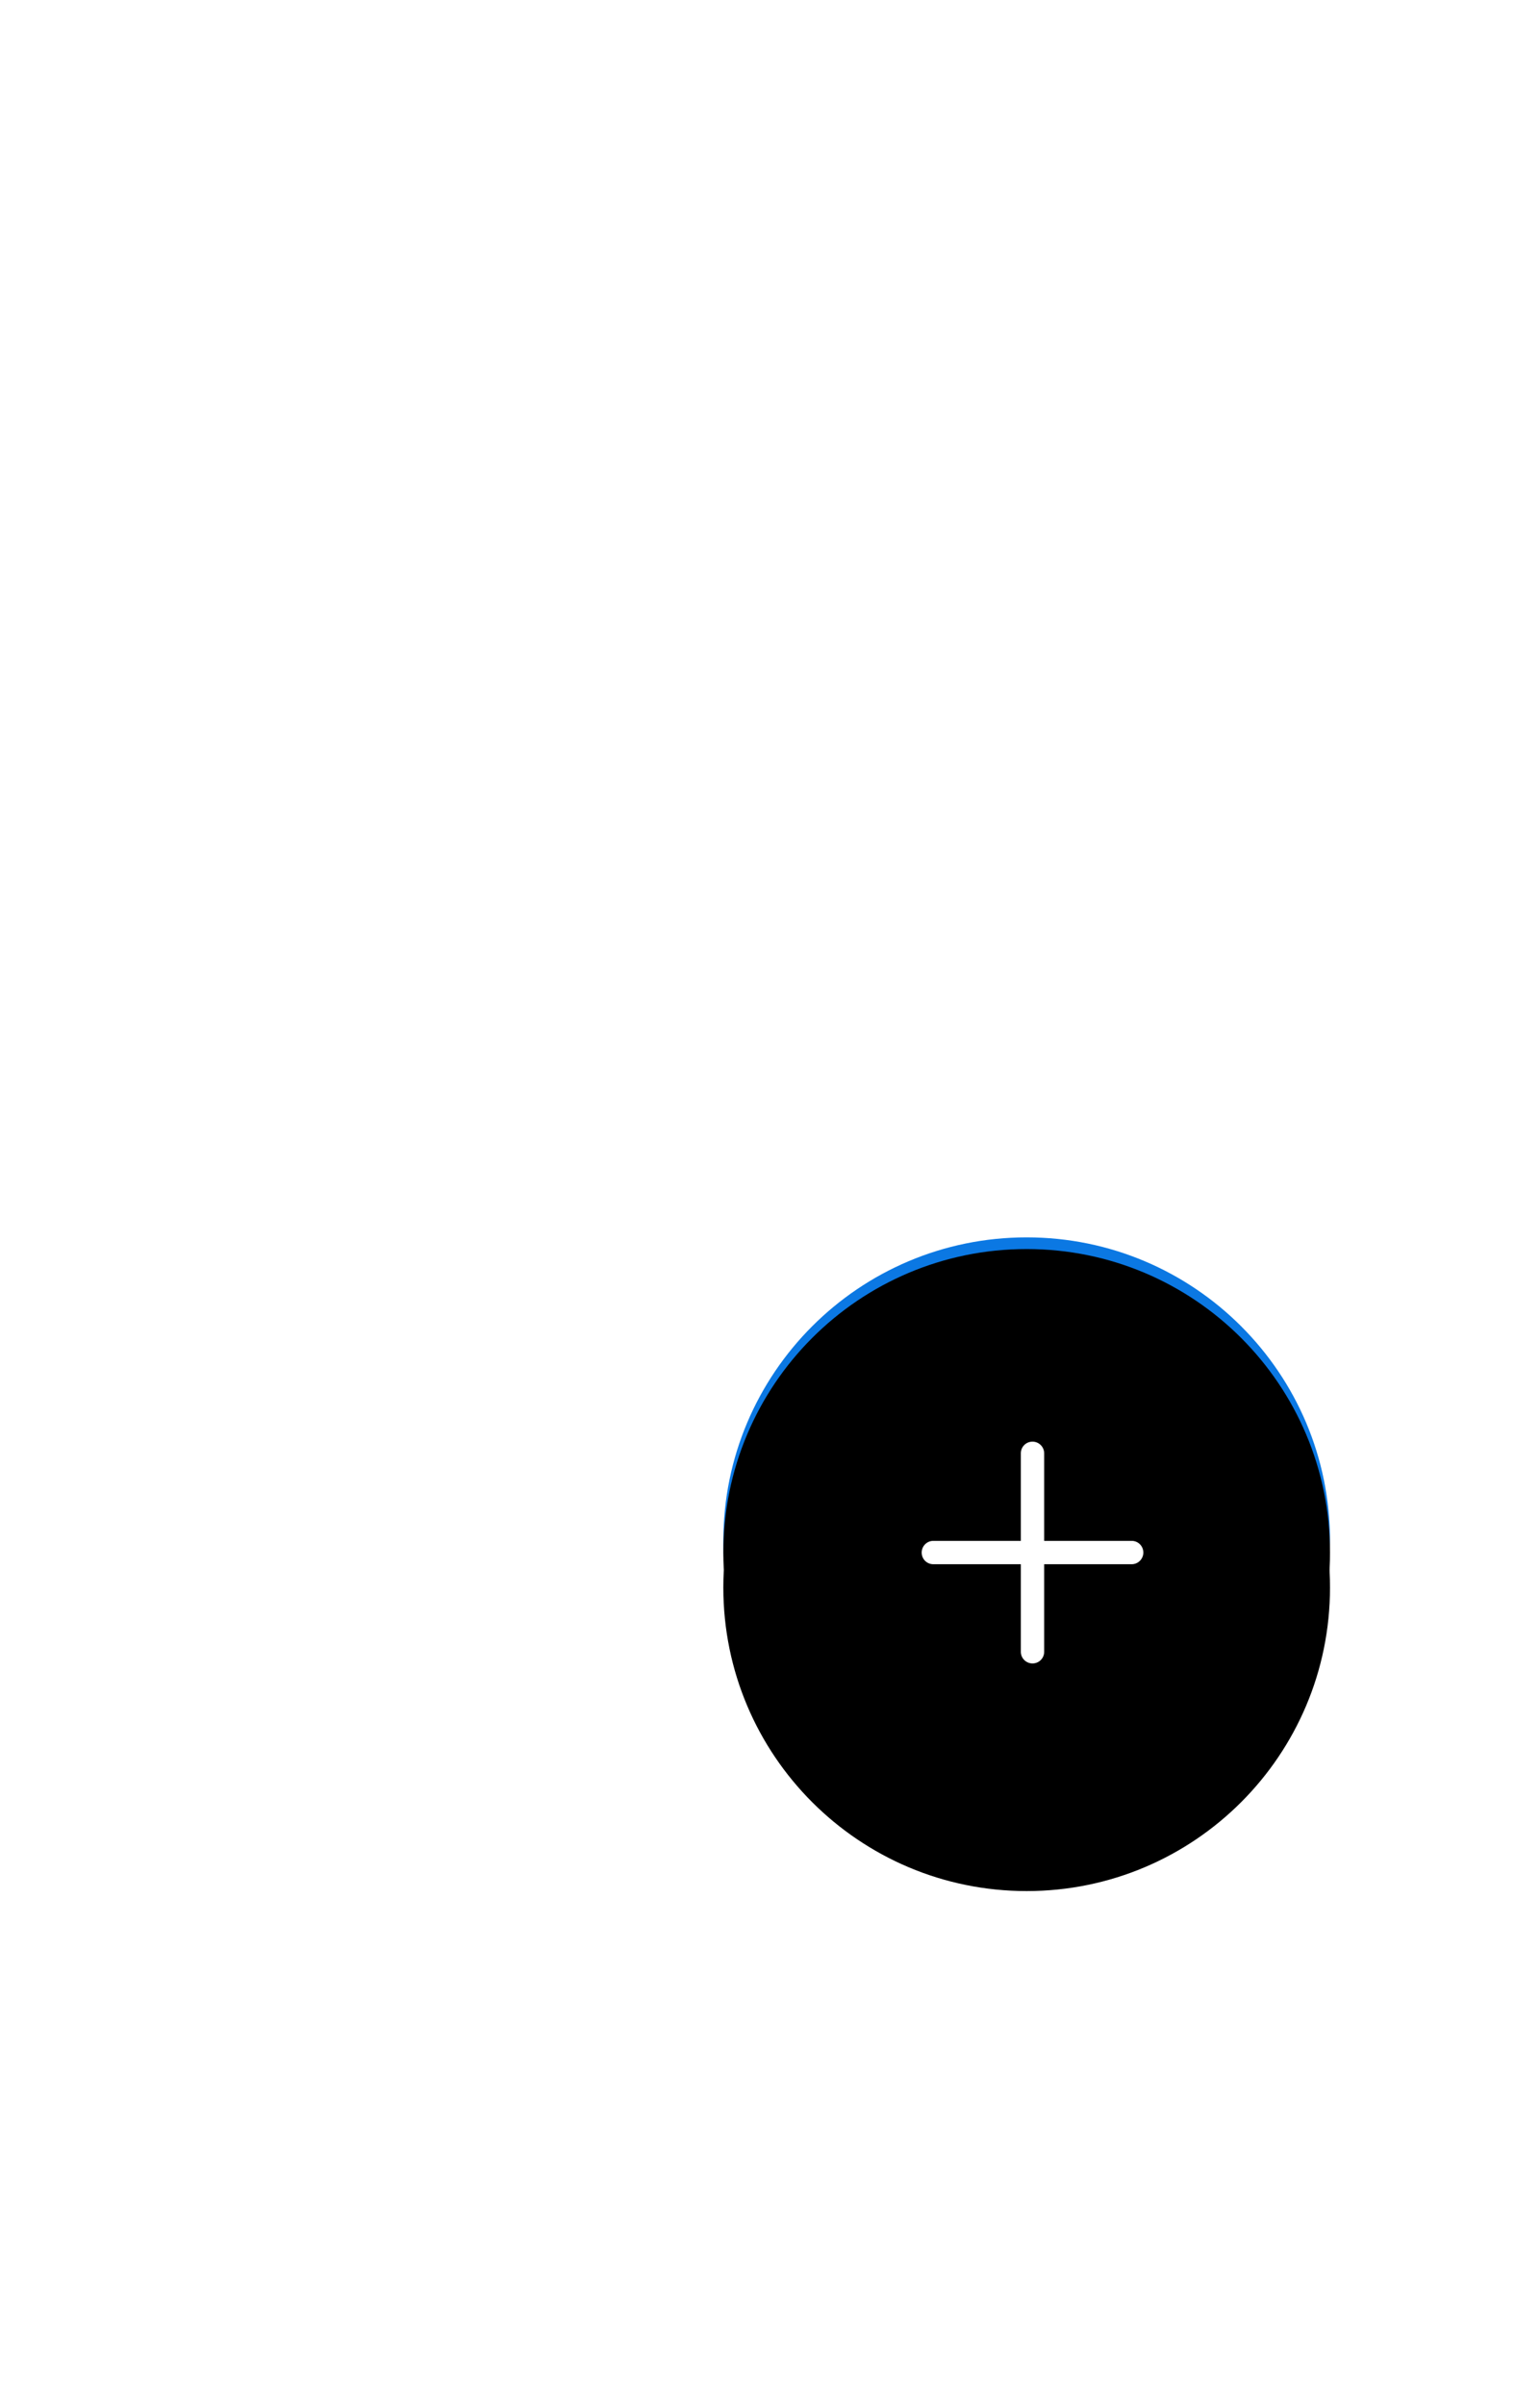 <?xml version="1.0" encoding="UTF-8"?>
<svg width="132px" height="206px" viewBox="0 0 132 206" version="1.1" xmlns="http://www.w3.org/2000/svg" xmlns:xlink="http://www.w3.org/1999/xlink">
    <!-- Generator: Sketch 46.2 (44496) - http://www.bohemiancoding.com/sketch -->
    <title>@1xCircleNavigation</title>
    <desc>Created with Sketch.</desc>
    <defs>
        <path d="M26,52 C40.359,52 52,40.359 52,26 C52,11.641 40.359,0 26,0 C11.641,0 0,11.641 0,26 C0,40.359 11.641,52 26,52 Z" id="path-1"></path>
        <filter x="-18.3%" y="-10.6%" width="136.5%" height="136.5%" filterUnits="objectBoundingBox" id="filter-2">
            <feOffset dx="0" dy="4" in="SourceAlpha" result="shadowOffsetOuter1"></feOffset>
            <feGaussianBlur stdDeviation="2.5" in="shadowOffsetOuter1" result="shadowBlurOuter1"></feGaussianBlur>
            <feColorMatrix values="0 0 0 0 0   0 0 0 0 0   0 0 0 0 0  0 0 0 0.1 0" type="matrix" in="shadowBlurOuter1"></feColorMatrix>
        </filter>
        <filter x="-10.6%" y="-2.9%" width="121.2%" height="121.2%" filterUnits="objectBoundingBox" id="filter-3">
            <feOffset dx="0" dy="1" in="SourceAlpha" result="shadowOffsetInner1"></feOffset>
            <feComposite in="shadowOffsetInner1" in2="SourceAlpha" operator="arithmetic" k2="-1" k3="1" result="shadowInnerInner1"></feComposite>
            <feColorMatrix values="0 0 0 0 1   0 0 0 0 1   0 0 0 0 1  0 0 0 0.13 0" type="matrix" in="shadowInnerInner1"></feColorMatrix>
        </filter>
    </defs>
    <g id="Symbols" stroke="none" stroke-width="1" fill="none" fill-rule="evenodd">
        <g id="CircleNavigation">
            <g id="Nav-Button">
                <g transform="translate(62, 106)">
                    <g id="Button">
                        <use fill="black" fill-opacity="1" filter="url(#filter-2)" xlink:href="#path-1"></use>
                        <use fill="#0B78E3" fill-rule="evenodd" xlink:href="#path-1"></use>
                        <use fill="black" fill-opacity="1" filter="url(#filter-3)" xlink:href="#path-1"></use>
                    </g>
                    <path d="M27.5,26 L27.5,18.495 C27.5,17.951 27.052,17.5 26.5,17.5 C25.944,17.5 25.5,17.945 25.5,18.495 L25.5,26 L17.995,26 C17.451,26 17,26.448 17,27 C17,27.556 17.445,28 17.995,28 L25.5,28 L25.5,35.505 C25.5,36.049 25.948,36.5 26.5,36.5 C27.056,36.5 27.5,36.055 27.5,35.505 L27.5,28 L35.005,28 C35.549,28 36,27.552 36,27 C36,26.444 35.555,26 35.005,26 L27.5,26 Z" id="Icon" fill="#FFFFFF"></path>
                </g>
            </g>
        </g>
    </g>
</svg>